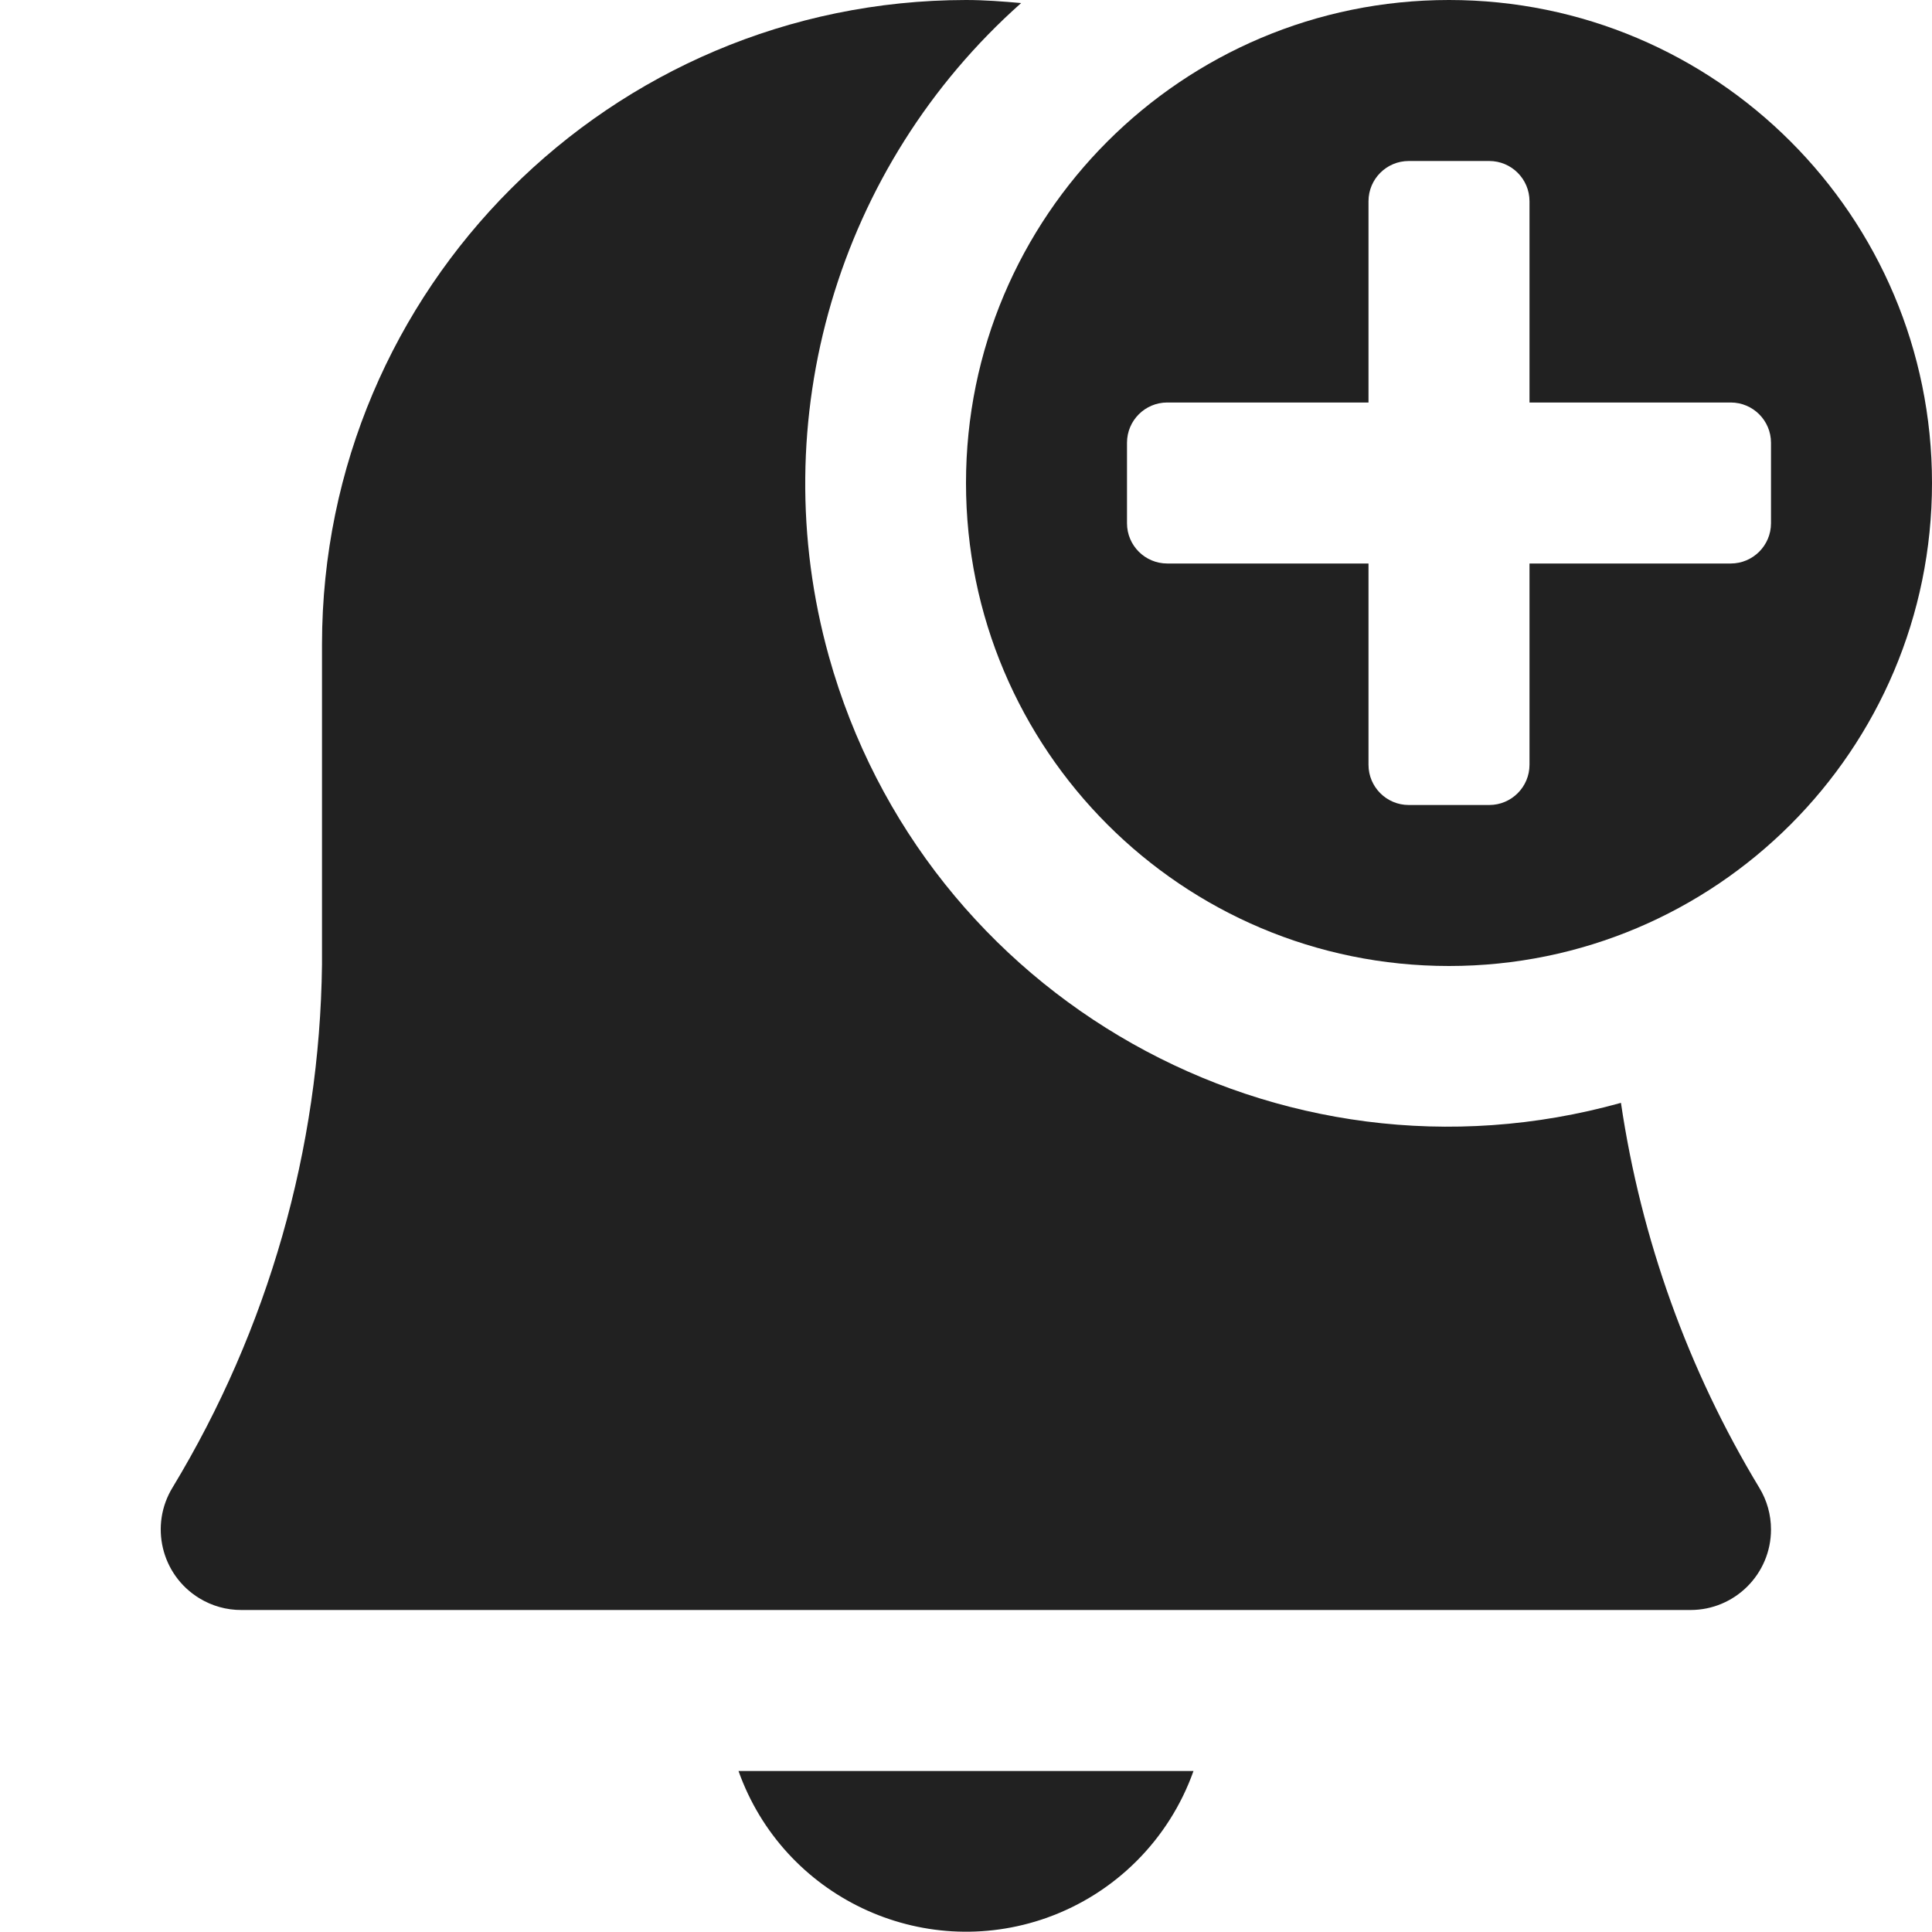 <svg xmlns="http://www.w3.org/2000/svg" height="24" width="24" viewBox="0 0 24 24"><title>alarm add</title><g fill="#212121" class="nc-icon-wrapper"><path d="M13.007,23.822c.849-.303,1.517-.972,1.819-1.822h-5.652c.555,1.561,2.27,2.377,3.831,1.823,0,0,.001,0,.002,0Z" fill="#212121"></path><path d="M20.136,13.7c-4.248,1.186-8.653-1.297-9.839-5.545-.82-2.939,.106-6.09,2.388-8.117-.226-.02-.454-.038-.685-.038C7.584,.005,4.005,3.584,4,8v3.982c-.028,2.291-.669,4.533-1.855,6.494-.289,.47-.143,1.086,.328,1.376,.159,.098,.341,.149,.527,.148H21c.552,0,1-.448,1-1,0-.183-.05-.362-.145-.518-.885-1.464-1.469-3.09-1.719-4.782Z" fill="#212121"></path><path data-color="color-2" d="M18,0c-3.314,0-6,2.686-6,6s2.686,6,6,6,6-2.686,6-6S21.314,0,18,0Zm3.5,7h-2.5v2.5c0,.276-.224,.5-.5,.5h-1c-.276,0-.5-.224-.5-.5v-2.5h-2.5c-.276,0-.5-.224-.5-.5v-1c0-.276,.224-.5,.5-.5h2.5V2.5c0-.276,.224-.5,.5-.5h1c.276,0,.5,.224,.5,.5v2.5h2.5c.276,0,.5,.224,.5,.5v1c0,.276-.224,.5-.5,.5Z" fill="#212121"></path></g></svg>